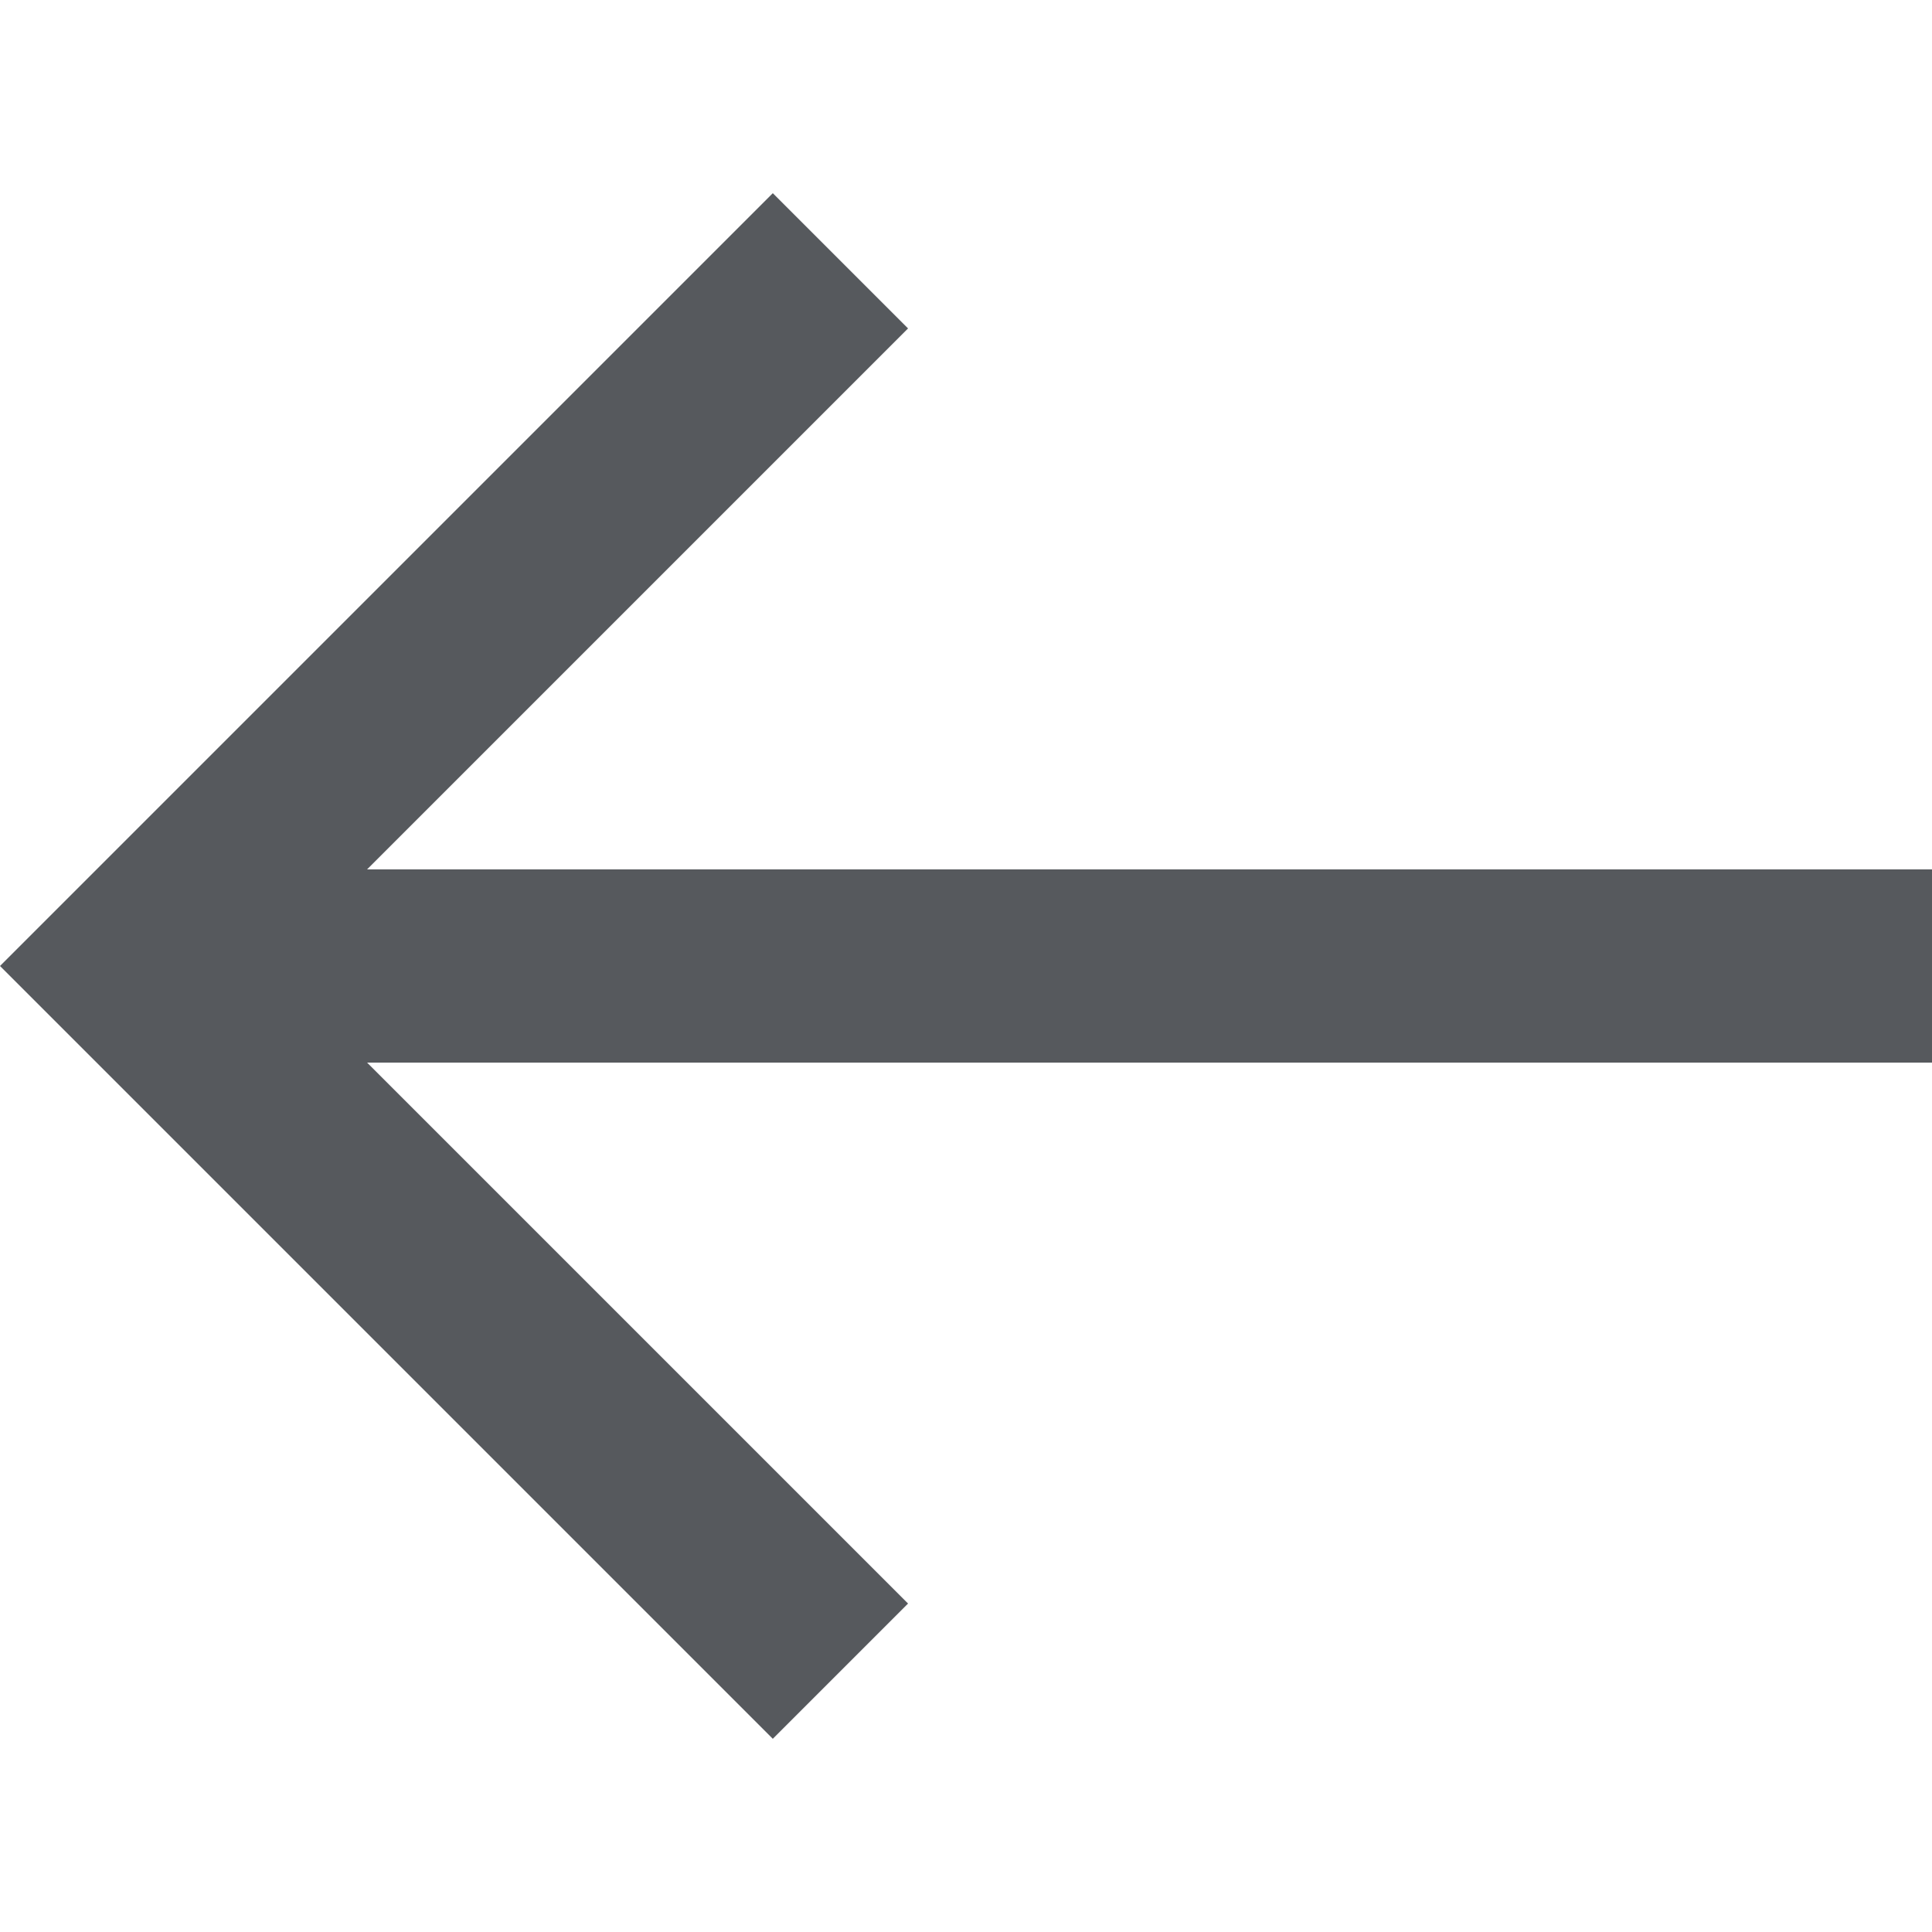 <svg width="32" height="32" viewBox="0 0 32 32" fill="none" xmlns="http://www.w3.org/2000/svg">
<path d="M12.8 3.2L15.04 5.44L6.08 14.4H32V17.6H6.08L15.04 26.56L12.8 28.8L0 16L12.8 3.2Z" fill="#56595D"/>
</svg>
